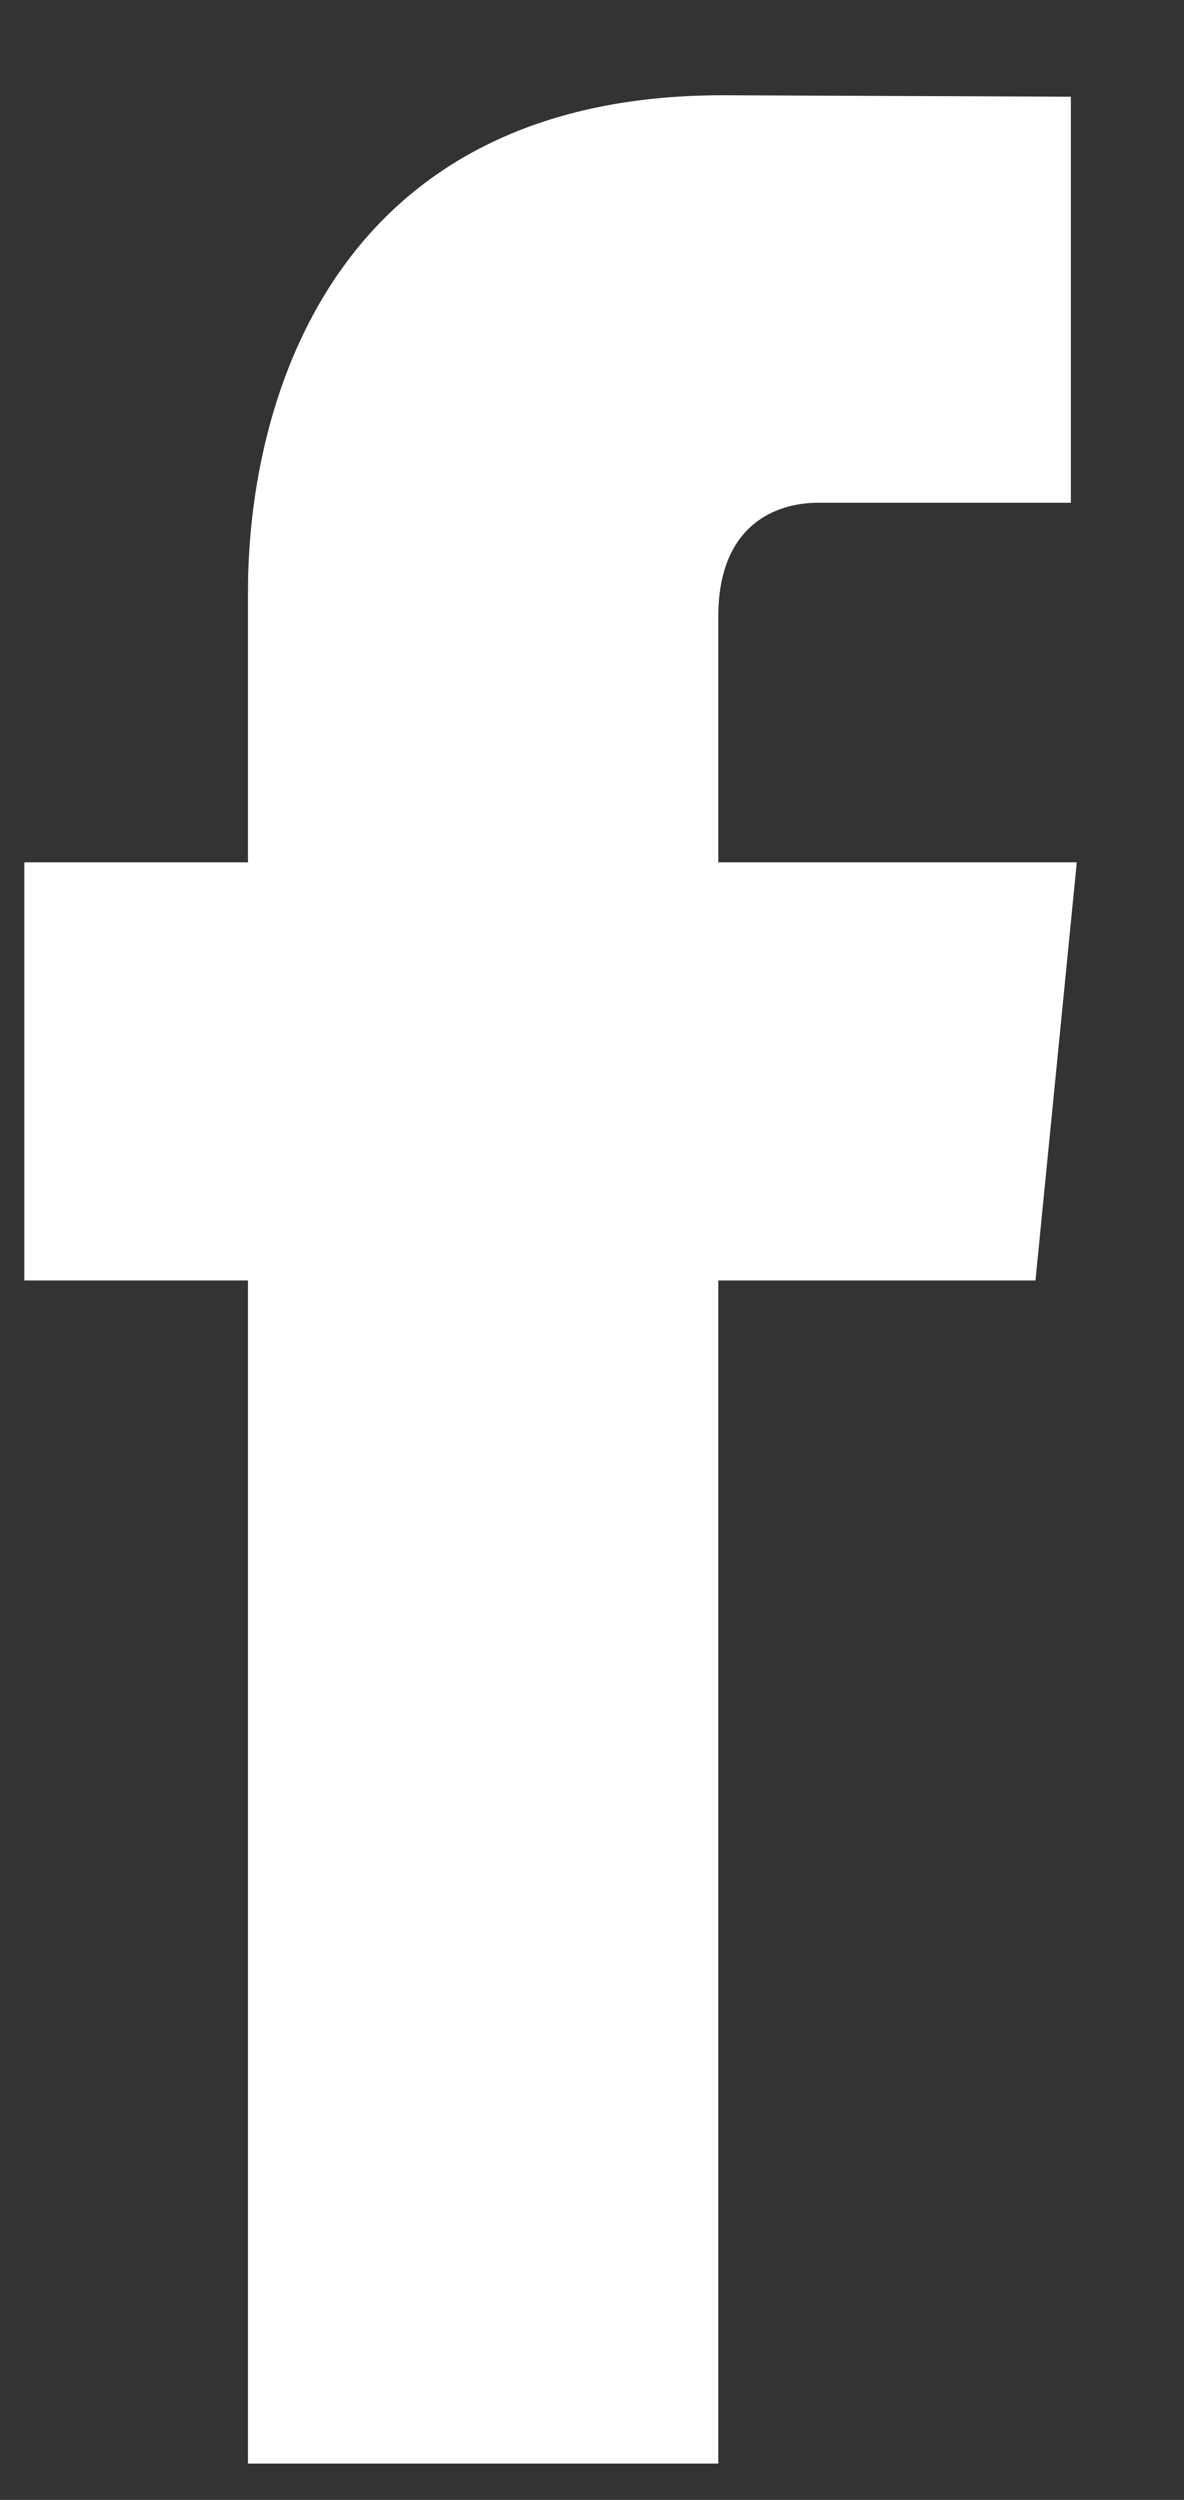 <svg width="9" height="19" viewBox="0 0 9 19" fill="none" xmlns="http://www.w3.org/2000/svg">
<rect x="0" y="0" width="9" height="19" fill="#333333" stroke="none"/>
<path fill-rule="evenodd" clip-rule="evenodd" d="M7.871 9.732H5.46C5.46 13.761 5.46 18.724 5.46 18.724H1.885C1.885 18.724 1.885 13.811 1.885 9.732H0.185V6.554H1.885V4.497C1.885 3.024 2.554 0.724 5.492 0.724L8.14 0.735V3.821C8.14 3.821 6.53 3.821 6.218 3.821C5.905 3.821 5.46 3.983 5.46 4.686V6.554H8.185L7.871 9.732Z" fill="white"/>
</svg>
